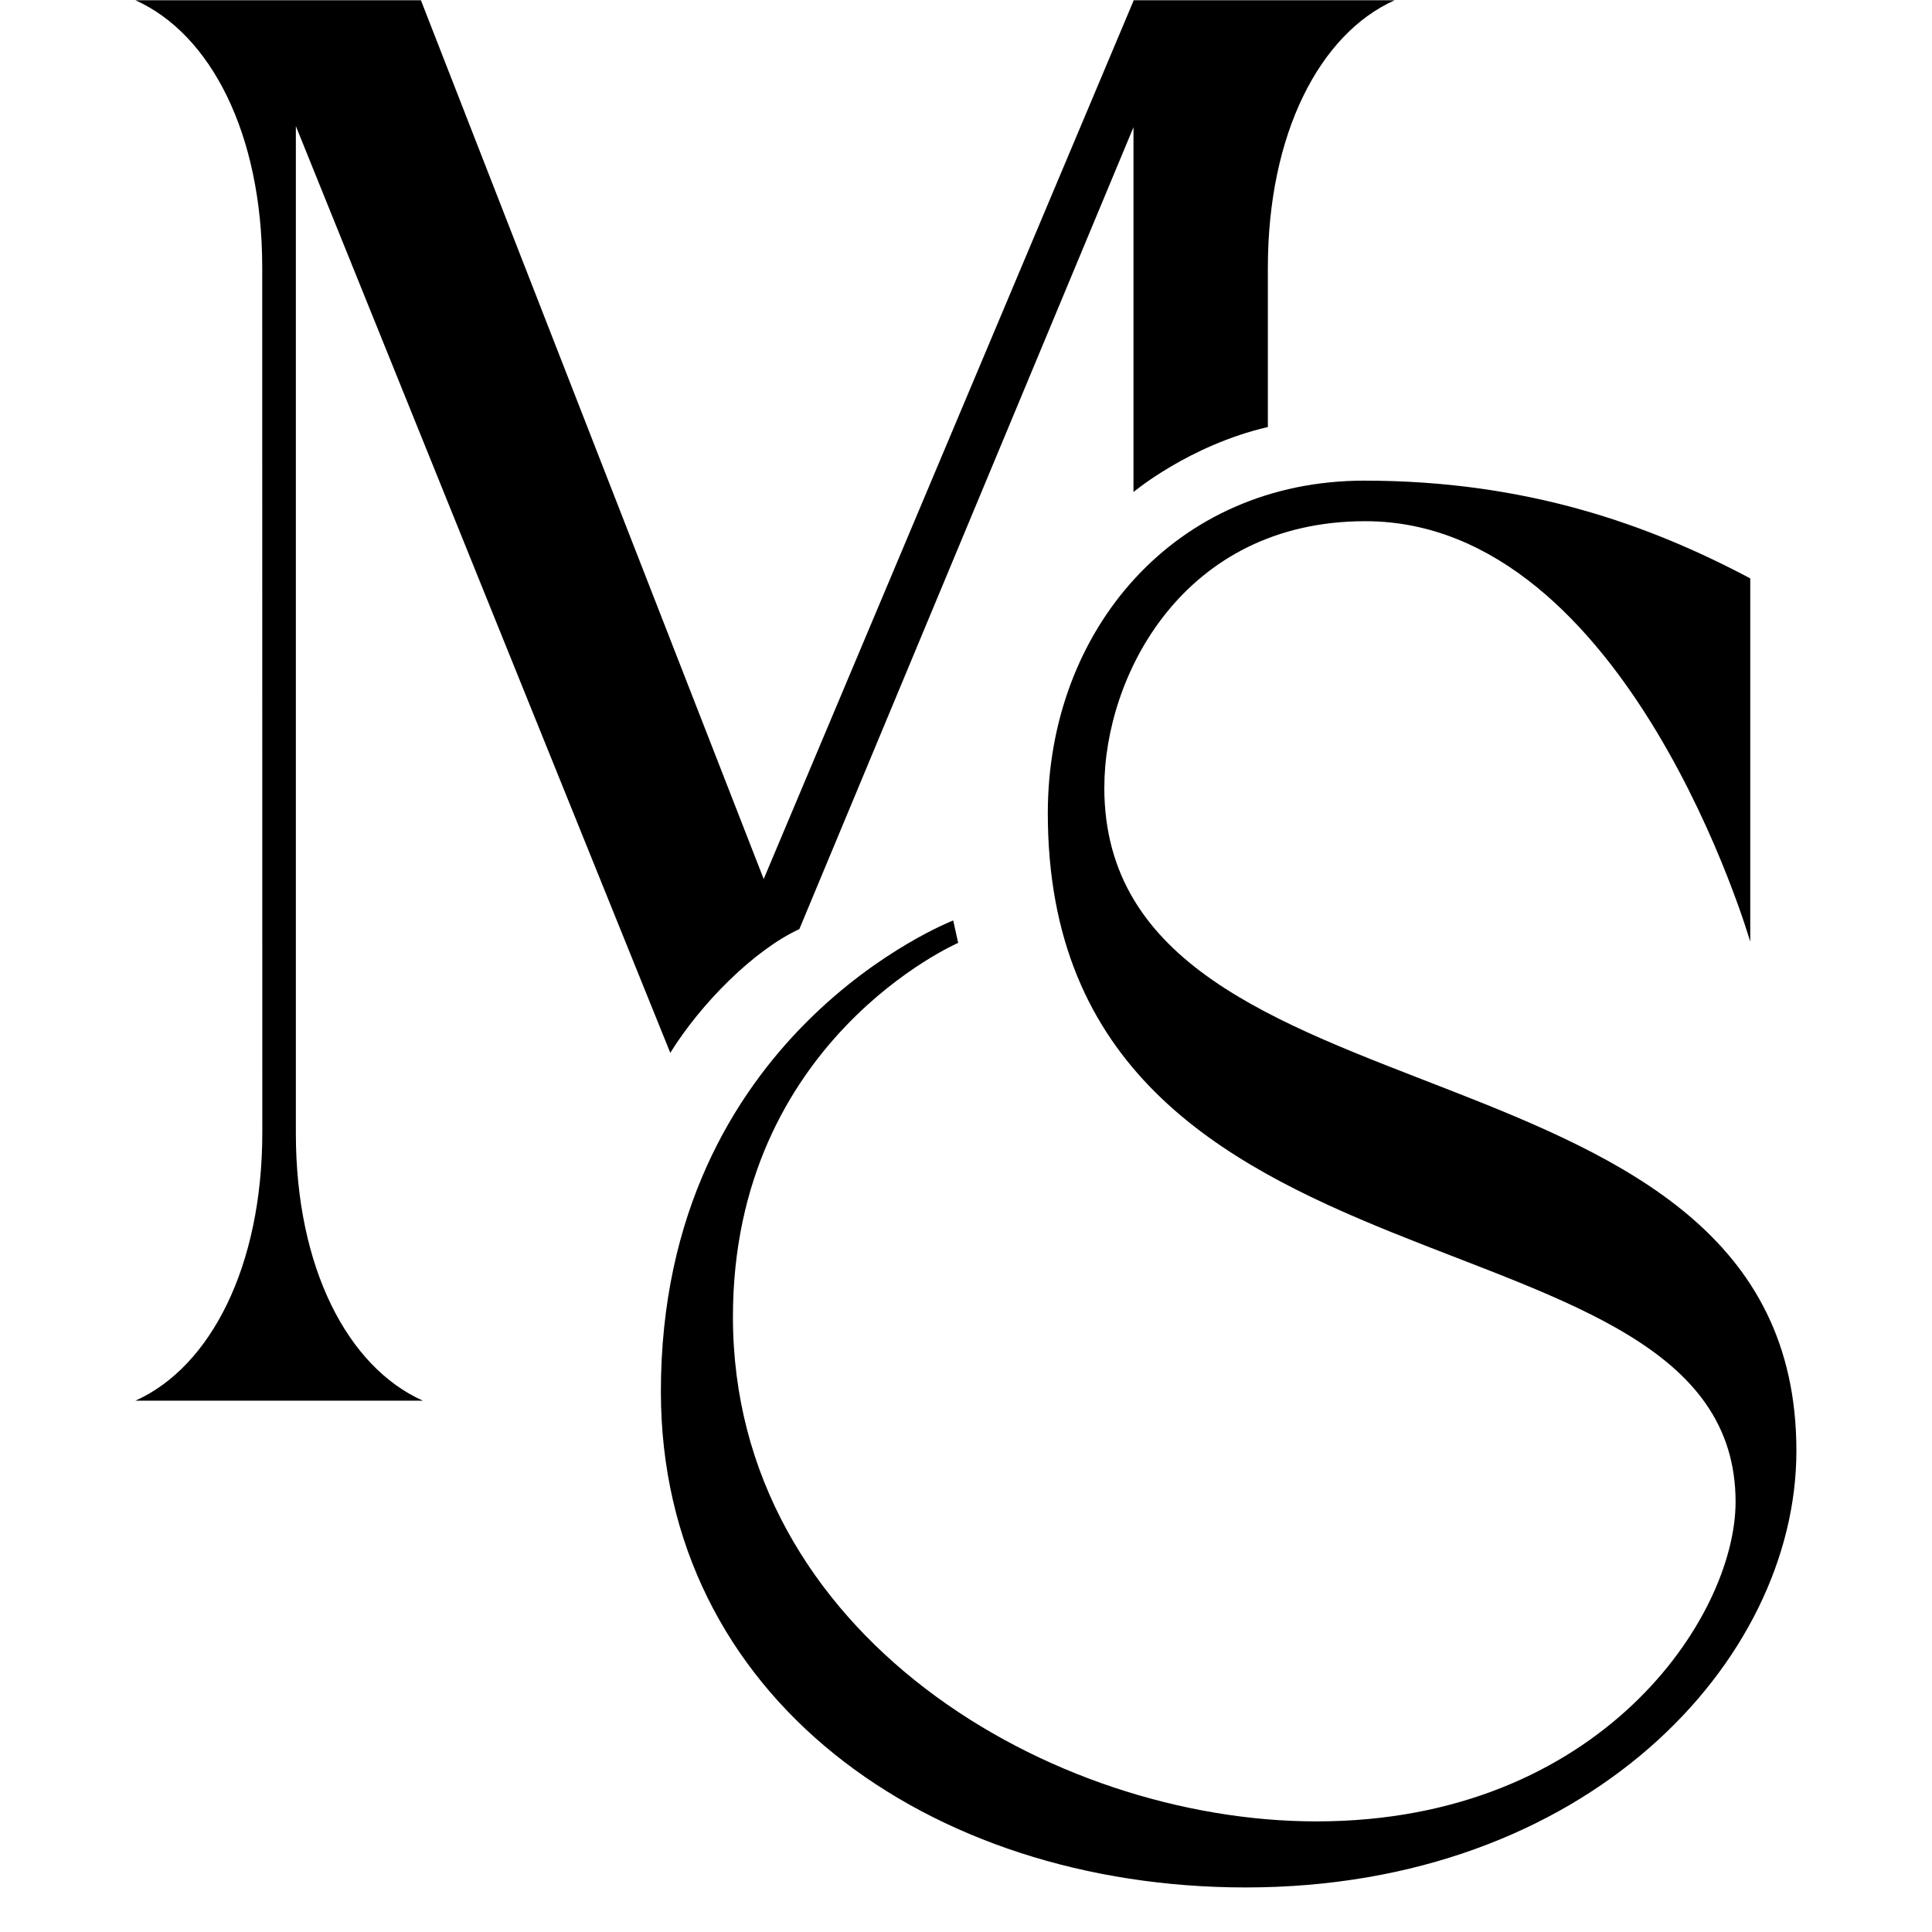 <svg xmlns="http://www.w3.org/2000/svg" xmlns:xlink="http://www.w3.org/1999/xlink" width="500" zoomAndPan="magnify" viewBox="0 0 375 375" height="500" preserveAspectRatio="xMidYMid meet" version="1.0"><defs><clipPath id="db60d1365b"><path d="M 26.281 0 L 348.781 0 L 348.781 366.75 L 26.281 366.75 Z M 26.281 0 " clip-rule="nonzero"/></clipPath></defs><g clip-path="url(#db60d1365b)"><path fill="#000000" d="M 82.059 271.871 L 26.281 271.871 C 40.852 265.34 50.914 245.828 50.914 219.781 L 50.898 51.914 C 50.898 25.875 40.852 6.582 26.281 0.047 L 81.699 0.047 L 148.234 170.613 L 220.008 0.176 L 220.008 0.047 L 220.066 0.047 C 220.066 0.047 230.281 0.047 230.281 0.047 C 230.281 0.047 270.703 0.047 270.703 0.047 C 256.133 6.574 246.09 25.965 246.09 51.988 L 246.09 82.887 C 230.824 86.422 220.008 95.504 220.008 95.504 L 220.008 24.695 L 155.156 180.332 C 146.379 184.402 136.109 194.676 130.102 204.355 L 57.426 24.477 L 57.426 219.984 C 57.426 246.023 67.469 265.332 82.059 271.859 Z M 214.352 152.836 C 214.352 131.305 229.59 101.164 265.016 101.164 C 316.086 101.164 339.723 182.785 339.723 182.785 L 339.723 112.266 C 320.328 101.969 296.508 93.293 264.812 93.293 C 228.074 93.293 203.379 122.293 203.379 157.836 C 203.379 256.816 336.875 231.227 336.875 291.512 C 336.875 313.863 310.641 353.531 255.508 353.531 C 204.141 353.531 142.262 317.438 142.262 255.605 C 142.262 201.961 185.98 183.012 185.98 183.012 L 185.02 178.664 C 185.02 178.664 128.277 200.512 128.277 270.109 C 128.277 329.324 180.137 366.352 241.773 366.352 C 307.984 366.352 348.68 322.508 348.68 281.605 C 348.68 197.875 214.344 221.668 214.344 152.836 Z M 214.352 152.836 " fill-opacity="1" fill-rule="nonzero"/></g></svg>